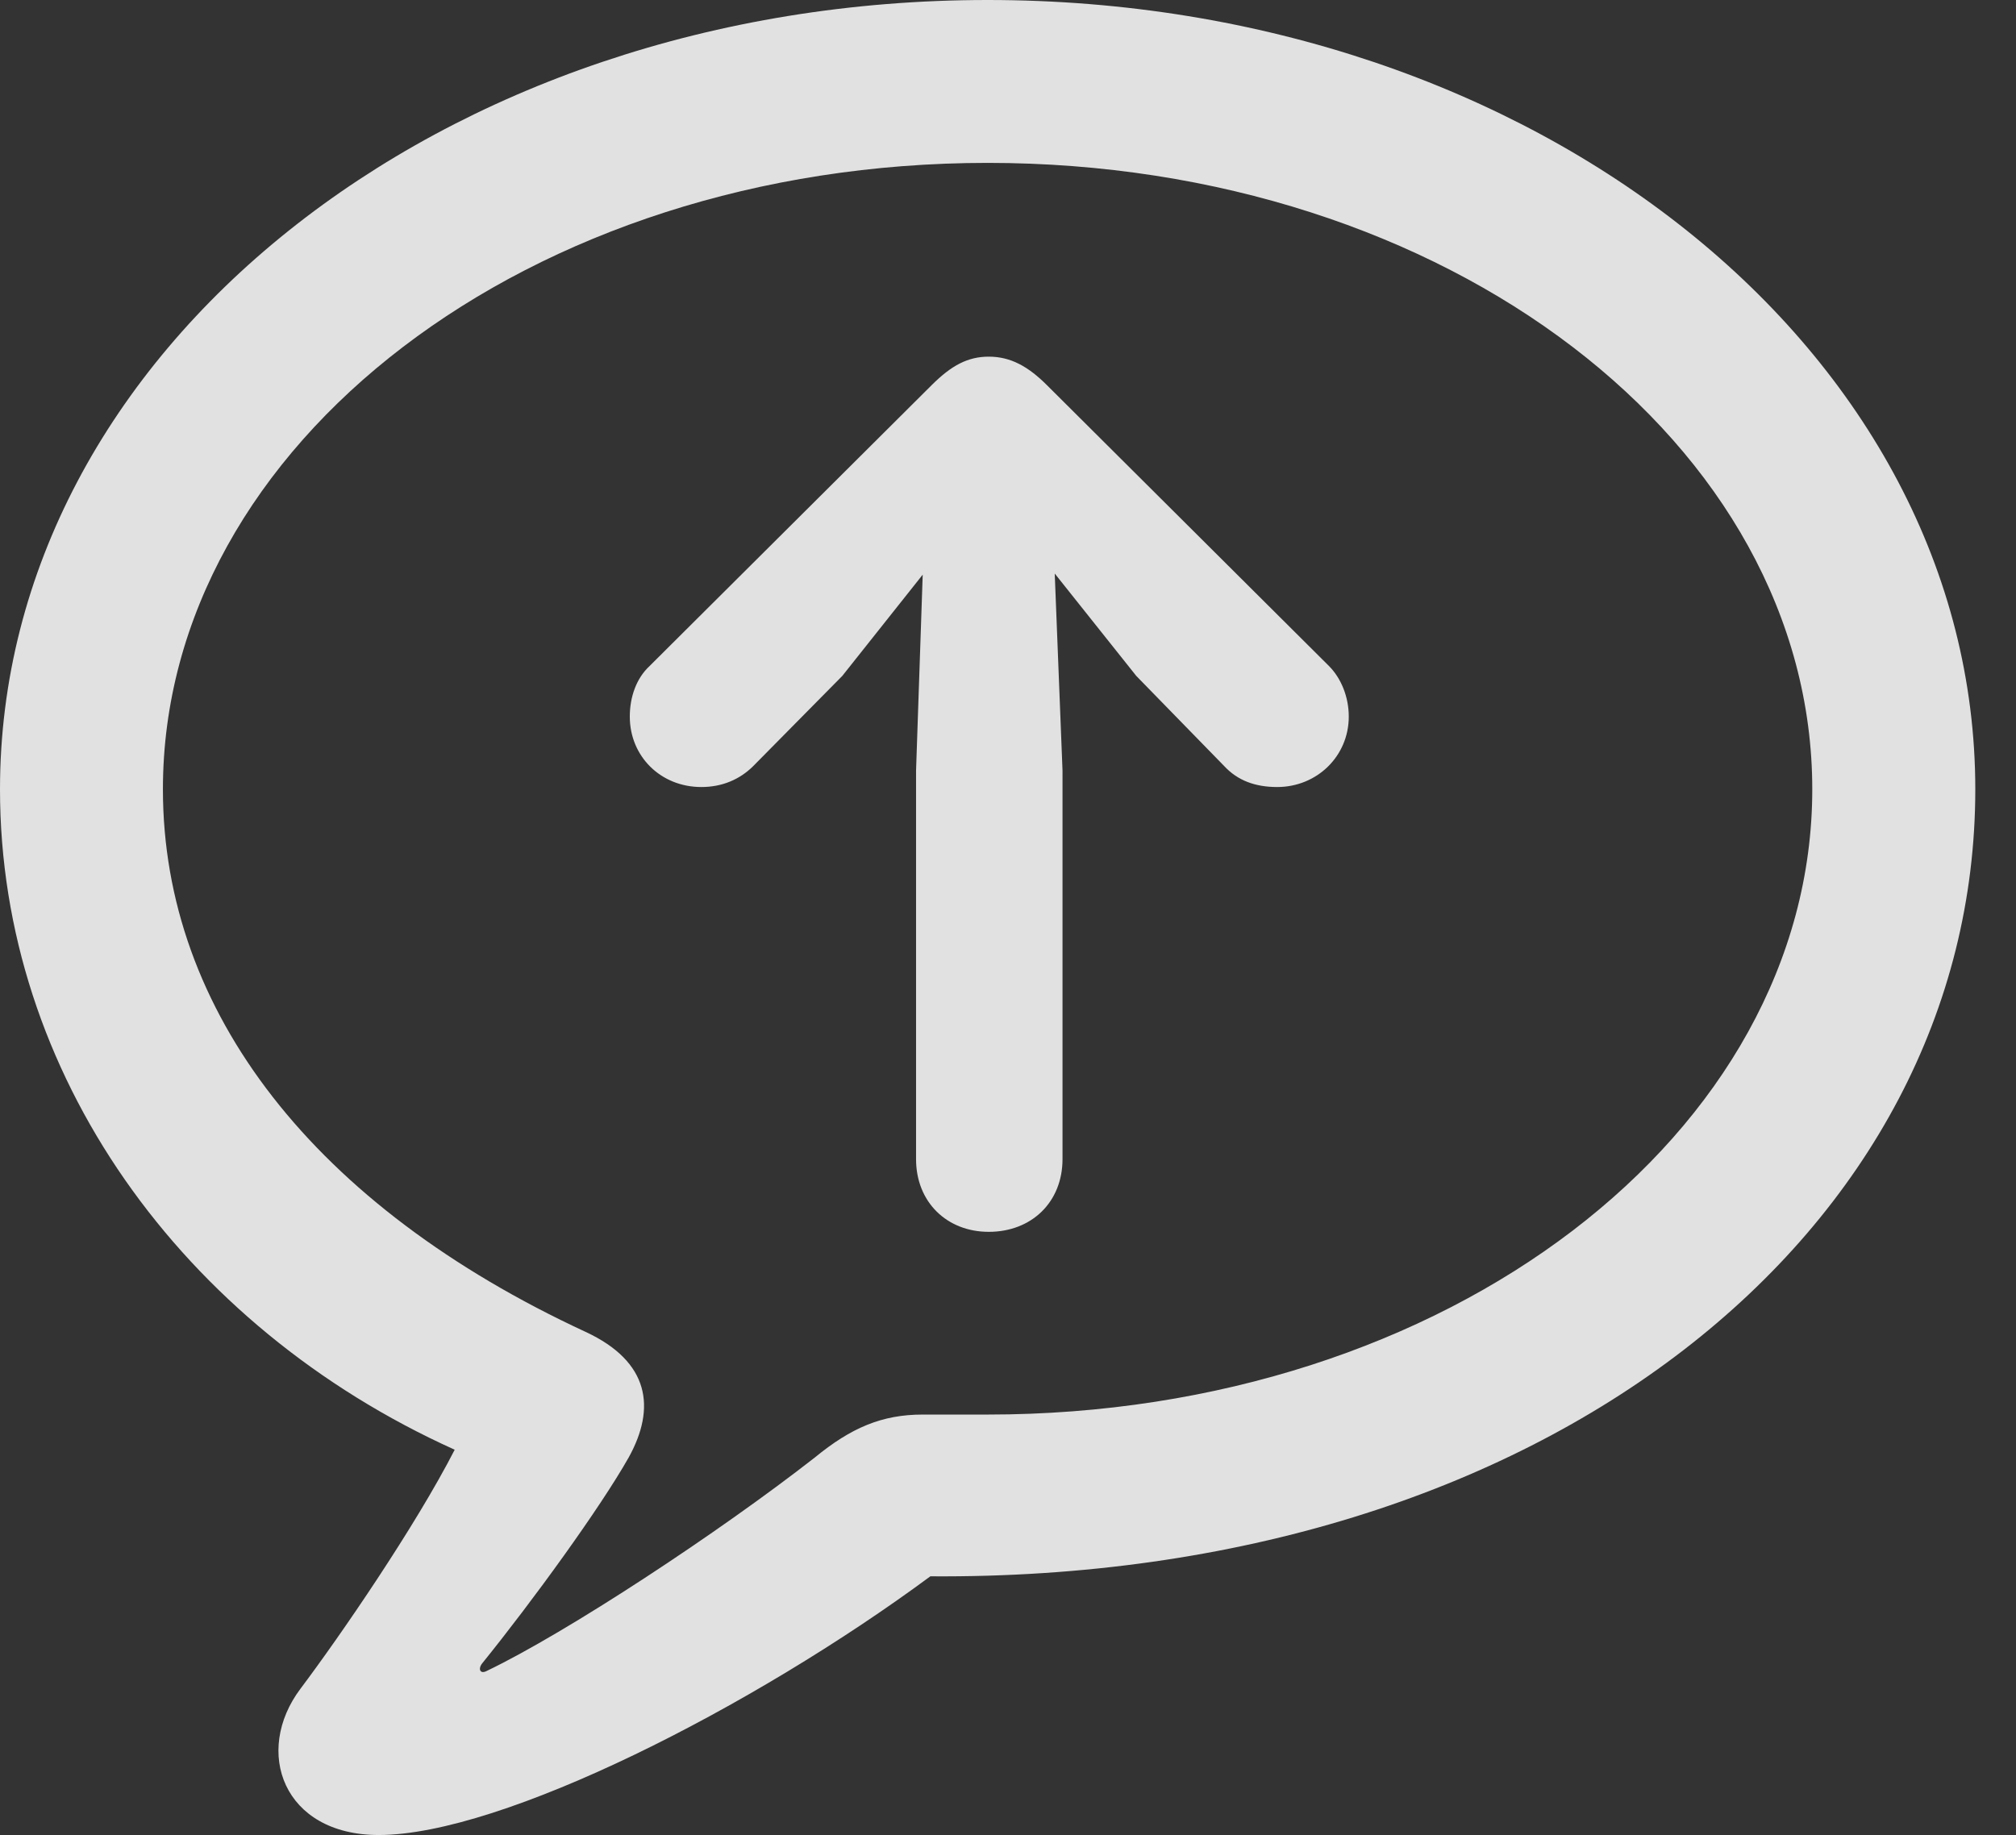 <?xml version="1.0" encoding="UTF-8"?>
<!--Generator: Apple Native CoreSVG 232.5-->
<!DOCTYPE svg
PUBLIC "-//W3C//DTD SVG 1.1//EN"
       "http://www.w3.org/Graphics/SVG/1.1/DTD/svg11.dtd">
<svg version="1.1" xmlns="http://www.w3.org/2000/svg" xmlns:xlink="http://www.w3.org/1999/xlink" width="17.881" height="16.279">
 <rect width="100%" height="100%" fill="#333333" stroke="none"/>
 <g>
  <rect height="16.279" opacity="0" width="17.881" x="0" y="0"/>
  <path d="M3.359 16.279C4.453 16.279 6.68 15.146 8.252 13.984C13.711 14.023 17.52 10.918 17.52 7.002C17.52 3.125 13.623 0 8.76 0C3.906 0 0 3.125 0 7.002C0 9.521 1.611 11.768 4.033 12.861C3.682 13.545 3.018 14.512 2.666 14.98C2.246 15.537 2.51 16.279 3.359 16.279ZM4.316 14.824C4.258 14.854 4.238 14.805 4.277 14.756C4.727 14.199 5.322 13.379 5.576 12.93C5.82 12.49 5.762 12.08 5.195 11.816C2.793 10.703 1.445 8.975 1.445 7.002C1.445 3.945 4.688 1.445 8.76 1.445C12.842 1.445 16.074 3.945 16.074 7.002C16.074 10.049 12.842 12.549 8.76 12.549C8.662 12.549 8.467 12.549 8.184 12.549C7.822 12.549 7.549 12.666 7.227 12.93C6.377 13.594 5.029 14.482 4.316 14.824Z" fill="#ffffff" fill-opacity="0.85"/>
  <path d="M8.77 10.928C9.15 10.928 9.424 10.664 9.424 10.283L9.424 6.836L9.355 5.088L10.078 5.996L10.859 6.797C10.977 6.924 11.133 6.982 11.328 6.982C11.68 6.982 11.963 6.709 11.963 6.357C11.963 6.182 11.895 6.016 11.787 5.908L9.287 3.418C9.121 3.252 8.965 3.164 8.77 3.164C8.584 3.164 8.438 3.242 8.262 3.418L5.762 5.908C5.645 6.016 5.586 6.182 5.586 6.357C5.586 6.709 5.859 6.982 6.221 6.982C6.406 6.982 6.562 6.914 6.68 6.797L7.471 5.996L8.184 5.098L8.125 6.836L8.125 10.283C8.125 10.664 8.398 10.928 8.77 10.928Z" fill="#ffffff" fill-opacity="0.85"/>
 </g>
</svg>
